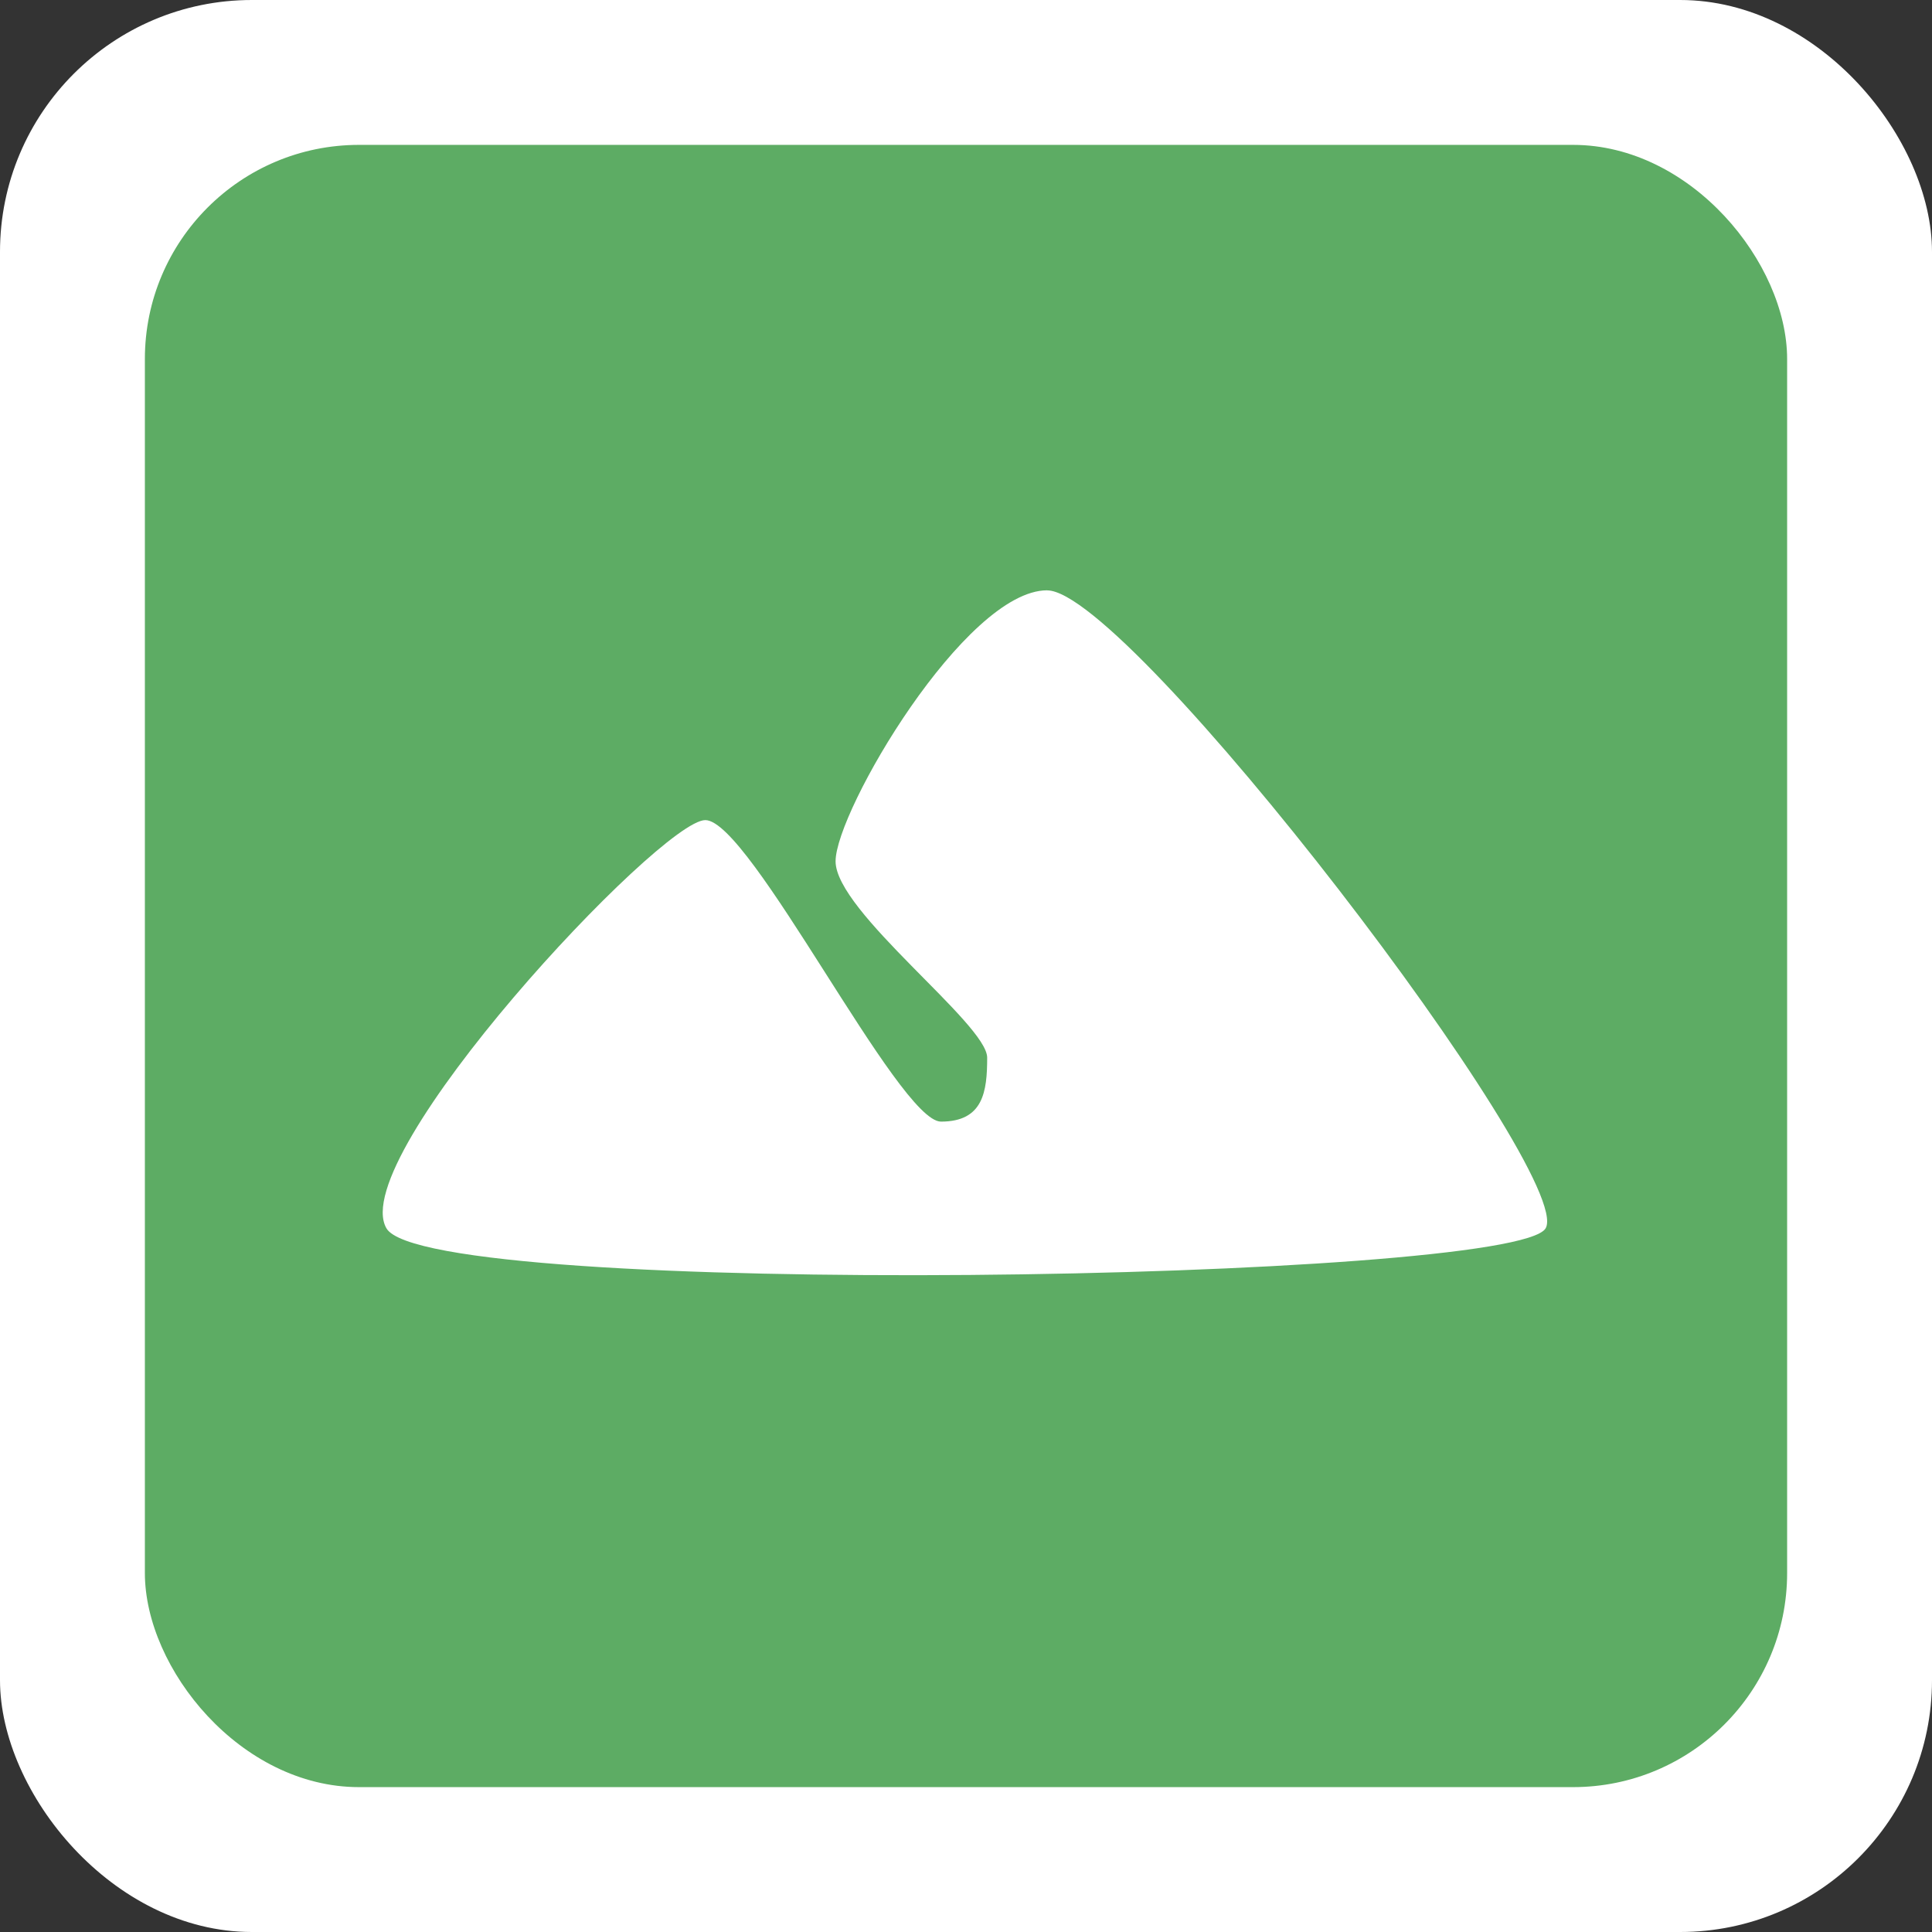 <?xml version="1.0" encoding="UTF-8" standalone="no"?>
<!-- Created with Inkscape (http://www.inkscape.org/) -->

<svg
   xmlns:dc="http://purl.org/dc/elements/1.1/"
   xmlns:cc="http://creativecommons.org/ns#"
   xmlns:rdf="http://www.w3.org/1999/02/22-rdf-syntax-ns#"
   xmlns:svg="http://www.w3.org/2000/svg"
   xmlns="http://www.w3.org/2000/svg"
   xmlns:sodipodi="http://sodipodi.sourceforge.net/DTD/sodipodi-0.dtd"
   xmlns:inkscape="http://www.inkscape.org/namespaces/inkscape"
   width="100"
   height="100"
   viewBox="0 0 26.458 26.458"
   version="1.1"
   id="svg8"
   inkscape:version="0.92.4 (5da689c313, 2019-01-14)"
   sodipodi:docname="map-icons-src.svg">
  <rect x="0" y="0" width="26.458" height="26.458" fill="#333333" stroke="none"/>
  <defs
     id="defs2" />
  <sodipodi:namedview
     id="base"
     pagecolor="#ffffff"
     bordercolor="#666666"
     borderopacity="1.0"
     inkscape:pageopacity="0.0"
     inkscape:pageshadow="2"
     inkscape:zoom="0.98994949"
     inkscape:cx="-148.70595"
     inkscape:cy="468.08362"
     inkscape:document-units="mm"
     inkscape:current-layer="layer1"
     showgrid="false"
     units="px"
     inkscape:pagecheckerboard="true"
     inkscape:window-width="1313"
     inkscape:window-height="2034"
     inkscape:window-x="2391"
     inkscape:window-y="-9"
     inkscape:window-maximized="1" />
  <g
     inkscape:label="Terrestrial"
     inkscape:groupmode="layer"
     id="layer1"
     transform="translate(0,-270.542)"
     style="display:inline">
    <rect
       style="opacity:1;fill:#ffffff;fill-opacity:1;stroke:none;stroke-width:0.274;stroke-opacity:1"
       id="rect4518"
       width="26.458"
       height="26.458"
       x="0"
       y="270.542"
       rx="3.449"
       ry="3.449" />
    <rect
       style="opacity:1;fill:#5dac64;fill-opacity:1;stroke:none;stroke-width:0.233;stroke-opacity:1"
       id="rect4518-8"
       width="22.49"
       height="22.49"
       x="1.984"
       y="272.526"
       rx="2.932"
       ry="2.932" />
    <path
       style="opacity:1;fill:#ffffff;fill-opacity:1;stroke:none;stroke-width:0.315;stroke-opacity:1"
       d="m 14.341,278.626 c -1.121,0 -2.896,3.02 -2.898,3.71 -0.002,0.69 2.076,2.227 2.076,2.69 0,0.463 -0.052,0.876 -0.633,0.876 -0.582,0 -2.612,-4.129 -3.227,-4.129 -0.615,2e-5 -4.931,4.613 -4.367,5.59 0.564,0.977 15.456,0.727 15.875,0 0.419,-0.727 -5.704,-8.736 -6.826,-8.736 z"
       id="rect4563"
       inkscape:connector-curvature="0"
       sodipodi:nodetypes="zzzzzzzz" />
  </g>
  <g
     inkscape:groupmode="layer"
     id="layer2"
     inkscape:label="Aquatic"
     style="display:none">
    <rect
       style="opacity:1;fill:#ffffff;fill-opacity:1;stroke:none;stroke-width:0.274;stroke-opacity:1"
       id="rect4518-85"
       width="26.458"
       height="26.458"
       x="0"
       y="-6.357829e-07"
       rx="3.449"
       ry="3.449" />
    <rect
       style="opacity:1;fill:#5ca6e3;fill-opacity:1;stroke:none;stroke-width:0.233;stroke-opacity:1"
       id="rect4518-8-4"
       width="22.49"
       height="22.49"
       x="1.984"
       y="1.984"
       rx="2.932"
       ry="2.932" />
    <path
       style="opacity:1;fill:#ffffff;fill-opacity:1;stroke:none;stroke-width:0.33;stroke-opacity:1"
       d="m 17.198,14.324 c 0,2.318 -1.777,4.197 -3.969,4.197 -2.192,0 -3.969,-1.879 -3.969,-4.197 0,-2.318 2.789,-7.709 3.969,-7.709 1.179,0 3.969,5.391 3.969,7.709 z"
       id="path4678-5"
       inkscape:connector-curvature="0"
       sodipodi:nodetypes="csczc" />
  </g>
</svg>
